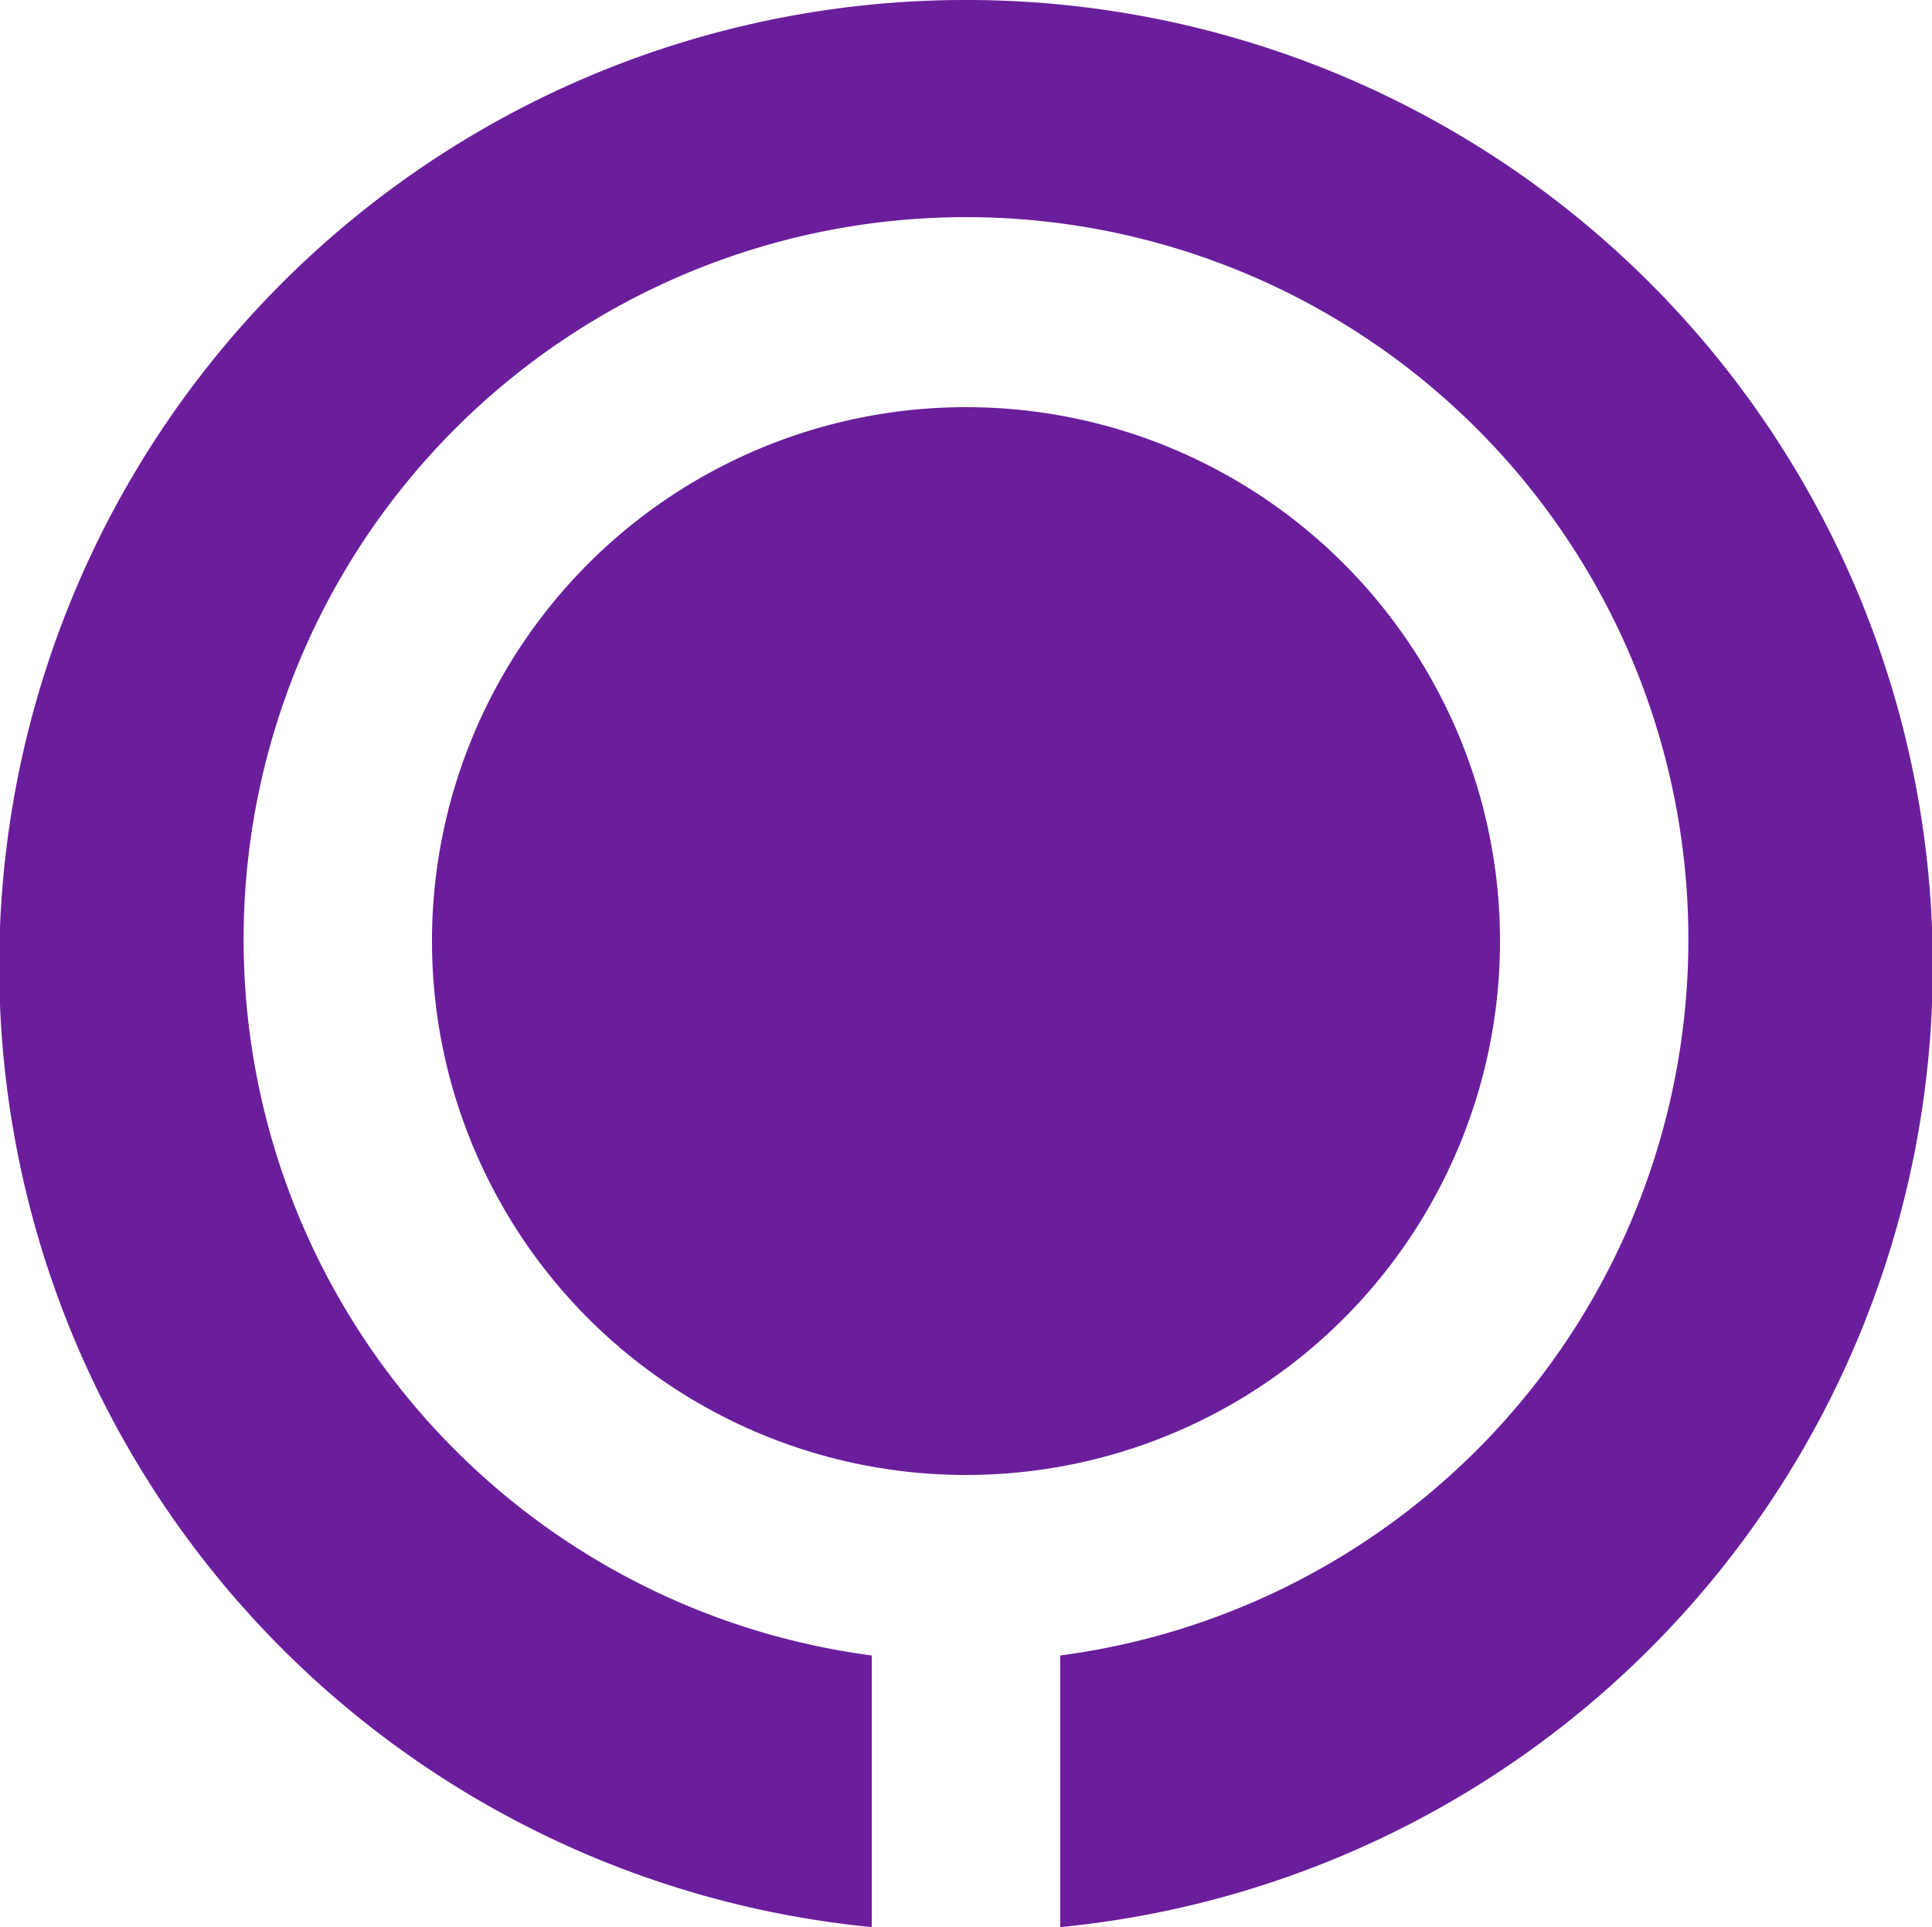 <svg xmlns="http://www.w3.org/2000/svg" viewBox="0 0 64 63.85">
  <defs>
    <style>
      .cls-1 {
        fill: #6a1e9b;
      }
    </style>
  </defs>
  <g id="Layer_2" data-name="Layer 2">
    <g id="Layer_1-2" data-name="Layer 1">
      <g>
        <circle class="cls-1" cx="32" cy="31.18" r="17.69"/>
        <path class="cls-1" d="M32,0a32,32,0,0,0-3.12,63.85v-9a23.93,23.93,0,1,1,6.24,0v9A32,32,0,0,0,32,0Z"/>
      </g>
    </g>
  </g>
</svg>
